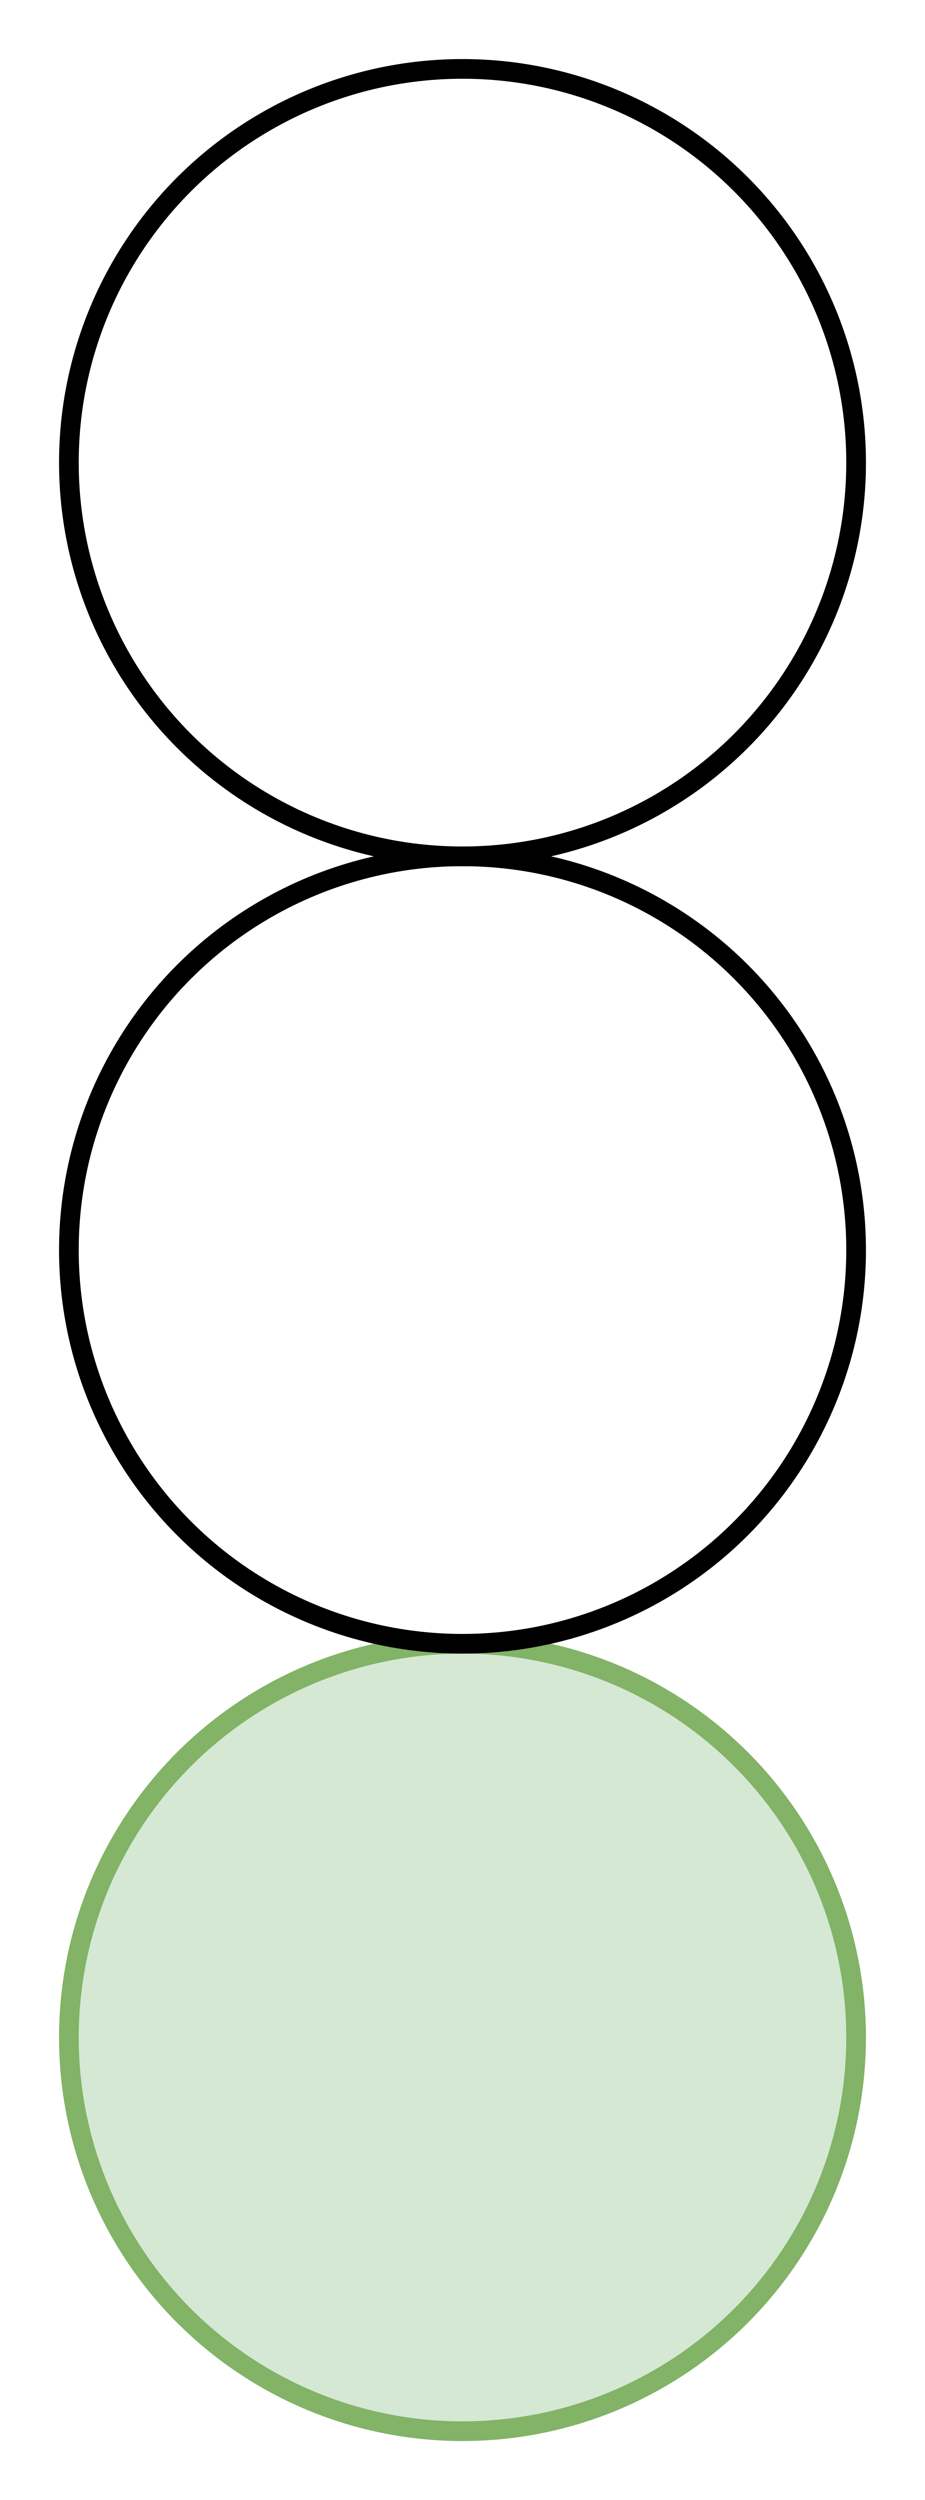 <?xml version="1.0" encoding="UTF-8"?>
<!DOCTYPE svg PUBLIC "-//W3C//DTD SVG 1.1//EN" "http://www.w3.org/Graphics/SVG/1.1/DTD/svg11.dtd">
<svg xmlns="http://www.w3.org/2000/svg" xmlns:xlink="http://www.w3.org/1999/xlink" version="1.1" width="47" height="127" viewBox="-0.5 -0.5 47 127" style="background-color: rgb(255, 255, 255);"><defs><filter id="dropShadow"><feGaussianBlur in="SourceAlpha" stdDeviation="1.7" result="blur"/><feOffset in="blur" dx="3" dy="3" result="offsetBlur"/><feFlood flood-color="#3D4574" flood-opacity="0.4" result="offsetColor"/><feComposite in="offsetColor" in2="offsetBlur" operator="in" result="offsetBlur"/><feBlend in="SourceGraphic" in2="offsetBlur"/></filter></defs><g filter="url(#dropShadow)"><ellipse cx="20" cy="100" rx="20" ry="20" fill="#d5e8d4" stroke="#82b366" pointer-events="all"/><ellipse cx="20" cy="60" rx="20" ry="20" fill="rgb(255, 255, 255)" stroke="rgb(0, 0, 0)" pointer-events="all"/><ellipse cx="20" cy="20" rx="20" ry="20" fill="rgb(255, 255, 255)" stroke="rgb(0, 0, 0)" pointer-events="all"/></g></svg>